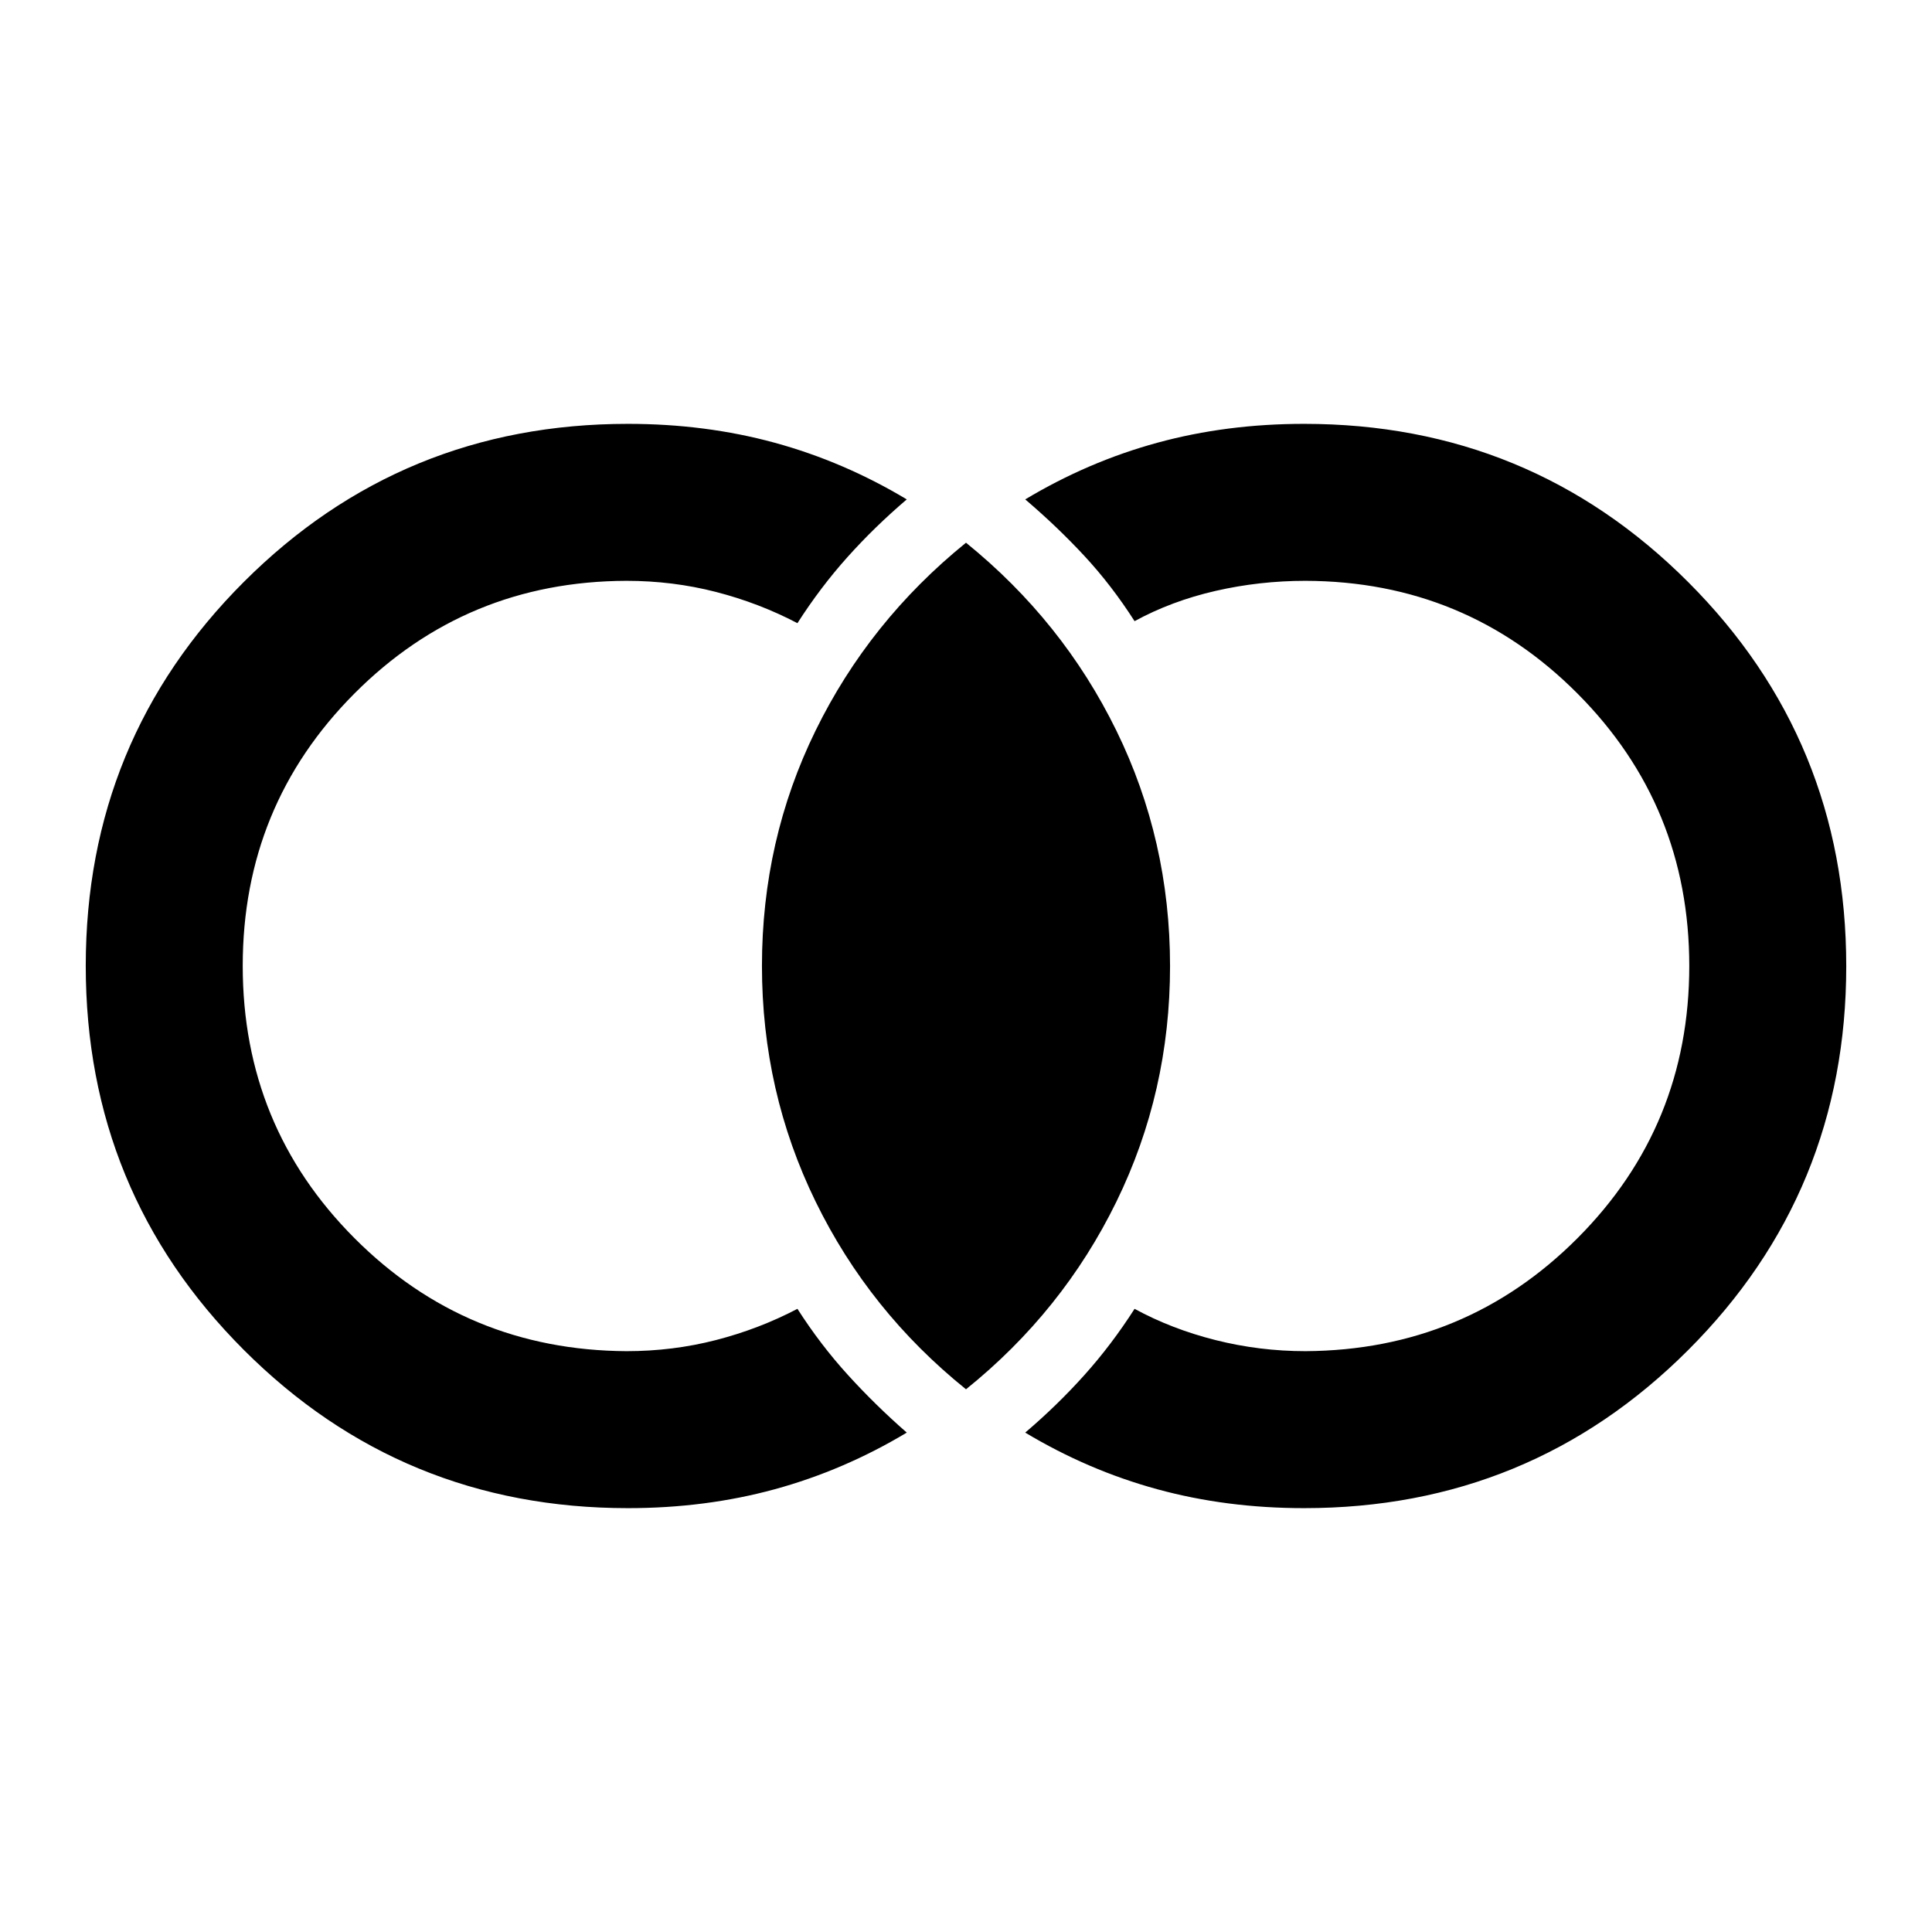 <svg xmlns="http://www.w3.org/2000/svg" height="20" viewBox="0 -960 960 960" width="20"><path d="M312-210.61q-112.25 0-190.82-78.59T42.61-480.07q0-112.28 78.57-190.8 78.57-78.52 190.82-78.52 38.59 0 72.95 9.39 34.35 9.39 65.62 28.15-16.03 13.66-29.46 28.66-13.44 14.99-24.87 32.84-19.11-10.02-40.53-15.53t-44.43-5.51q-79.6.24-135.14 55.97-55.53 55.74-55.53 135.36 0 79.63 55.53 135.3 55.54 55.67 135.14 56.15 23.01 0 44.43-5.51 21.42-5.51 40.53-15.53 11.43 17.85 25.08 32.85 13.64 15 29.25 28.65-31.27 18.76-65.62 28.15-34.36 9.39-72.95 9.39Zm336 0q-38.59 0-72.95-9.39-34.35-9.39-65.62-28.15 16.03-13.66 29.46-28.66 13.44-14.99 24.87-32.84 18.37 10.02 40.23 15.53 21.86 5.51 44.73 5.51 79.6-.48 135.14-56.16 55.53-55.69 55.53-135.24 0-79.56-55.53-135.35-55.54-55.79-135.14-56.03-22.87 0-44.73 5.01-21.86 5.01-40.23 15.03-11.43-17.85-24.87-32.34-13.43-14.5-29.46-28.16 31.27-18.76 65.62-28.15 34.36-9.39 72.95-9.39 112.25 0 190.82 78.59t78.57 190.87q0 112.28-78.57 190.8-78.57 78.52-190.82 78.52Zm-168-59.06q-48.09-38.72-74.74-93.29-26.65-54.58-26.65-117.1 0-62.53 26.65-116.92T480-690.33q48.09 38.96 74.74 93.41 26.65 54.46 26.65 116.98 0 62.53-26.65 117.04-26.65 54.51-74.74 93.23Z"/></svg>